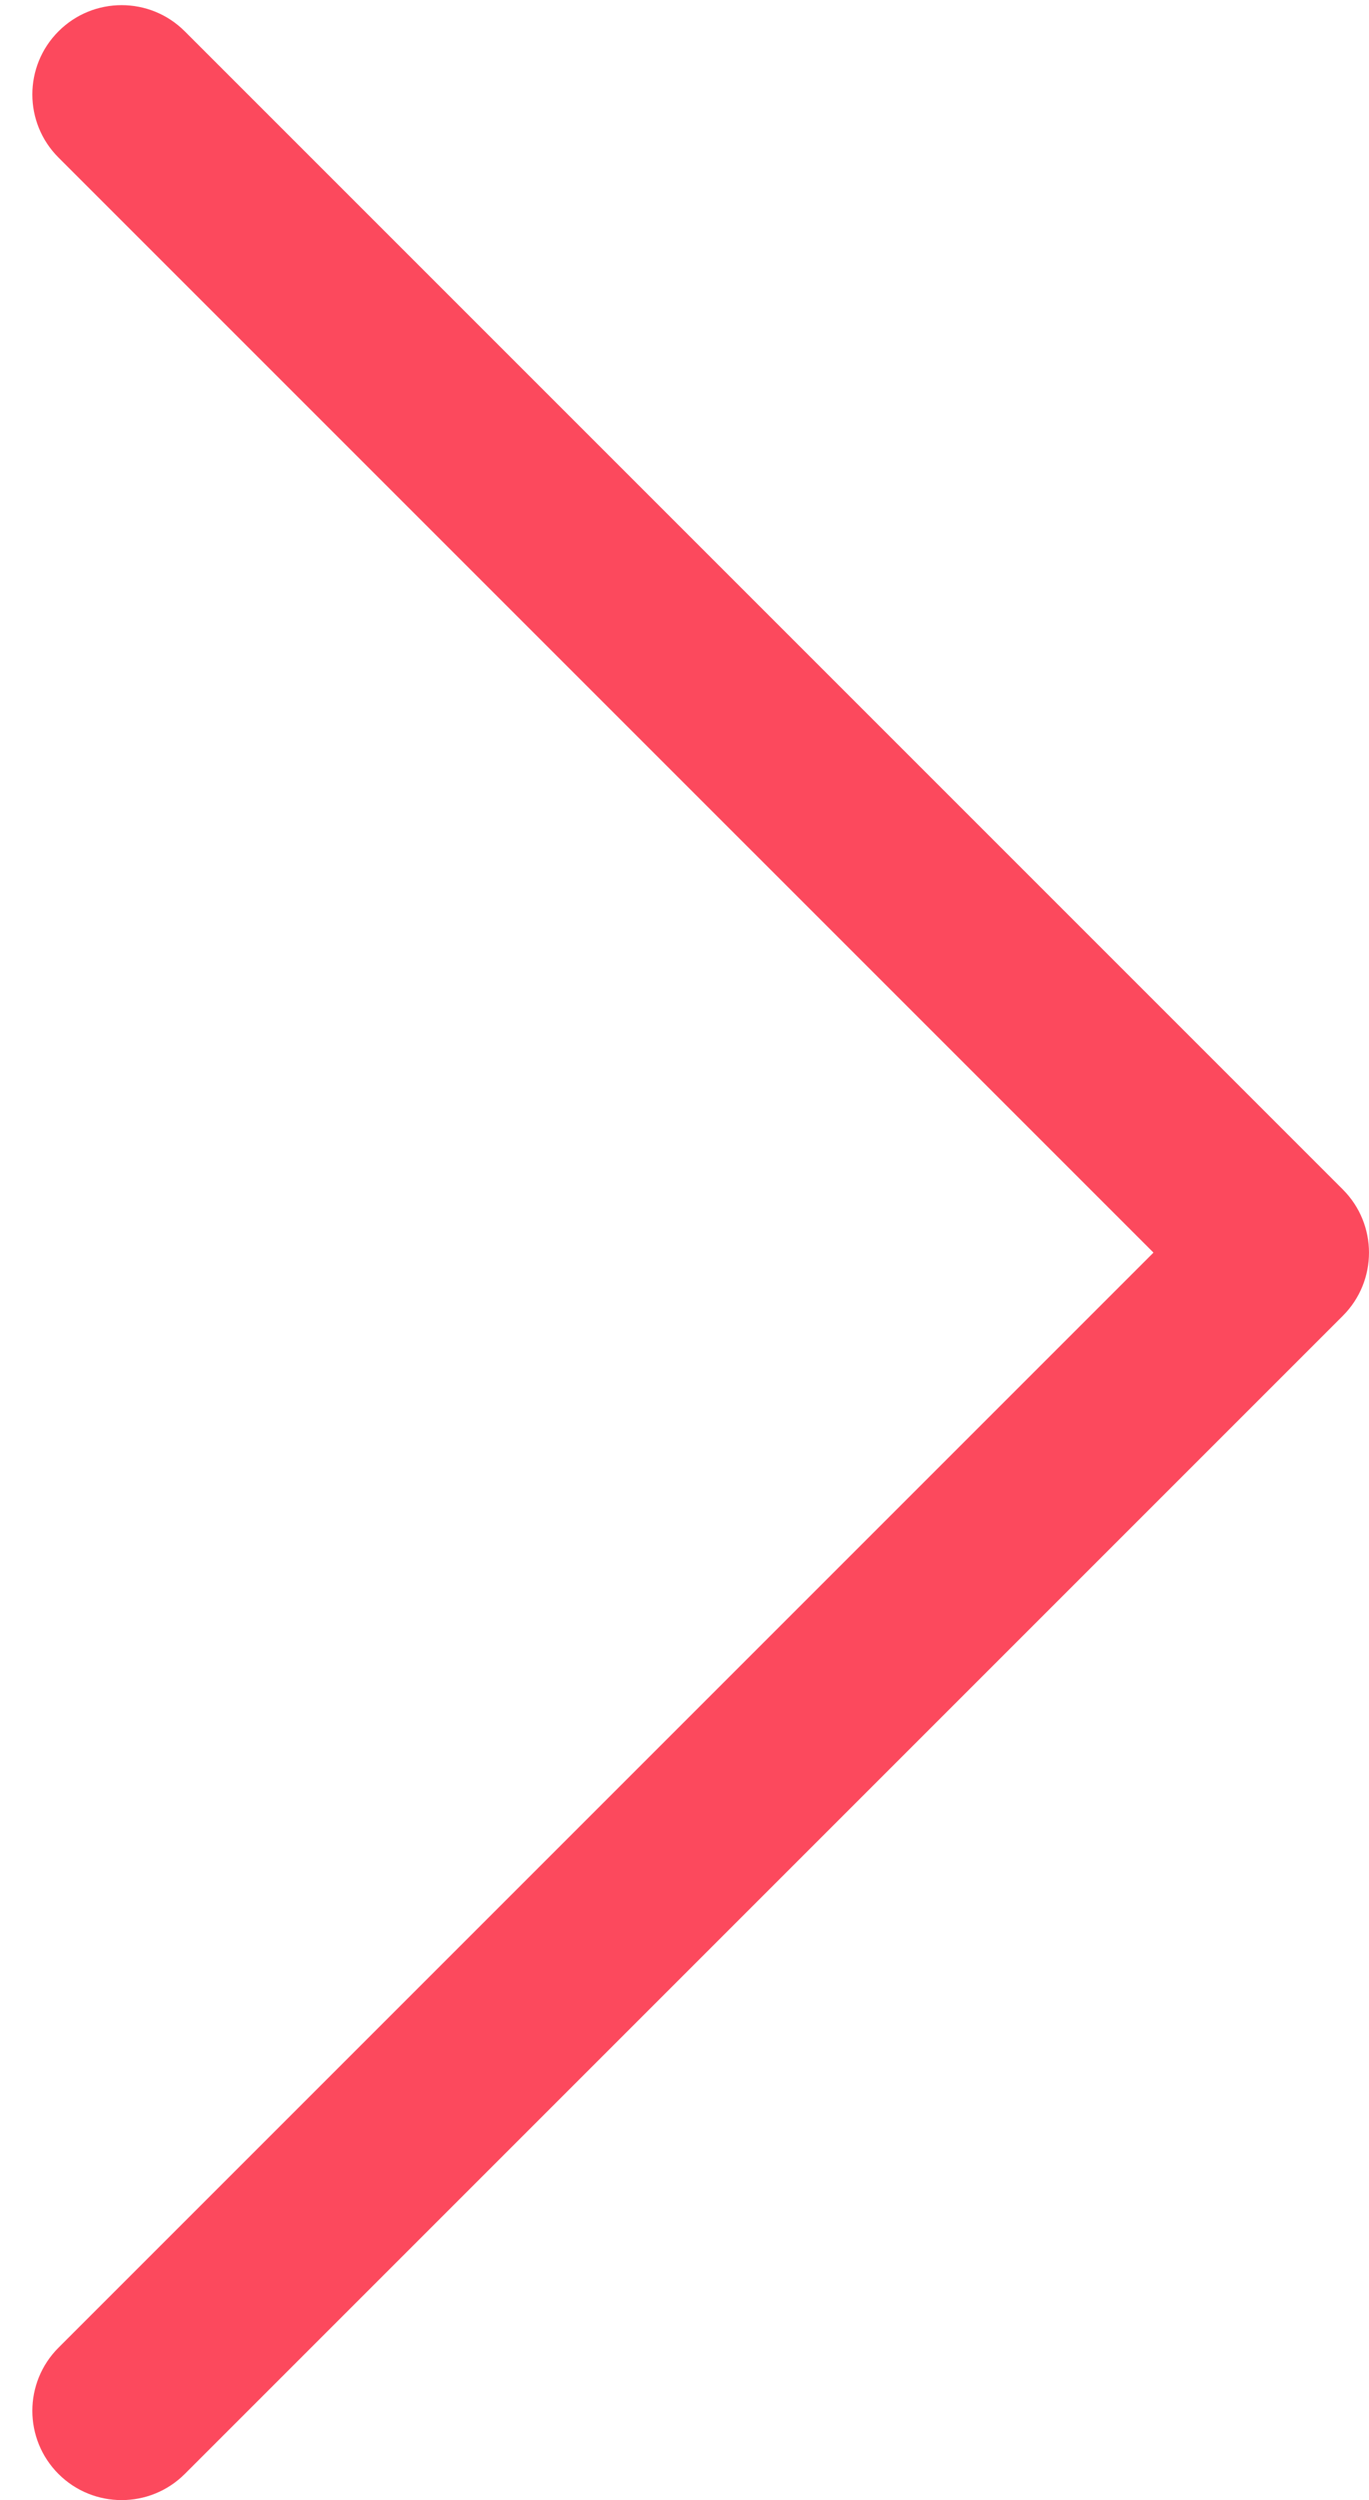<svg width="23" height="42" viewBox="0 0 23 42" fill="none" xmlns="http://www.w3.org/2000/svg">
<path fill-rule="evenodd" clip-rule="evenodd" d="M0.983 41.561C0.397 40.975 0.397 40.025 0.983 39.439L19.379 21.043L0.983 2.647C0.397 2.062 0.397 1.112 0.983 0.526C1.569 -0.06 2.518 -0.06 3.104 0.526L22.561 19.983C23.146 20.569 23.146 21.518 22.561 22.104L3.104 41.561C2.518 42.146 1.569 42.146 0.983 41.561Z" fill="#FC495D"/>
</svg>

